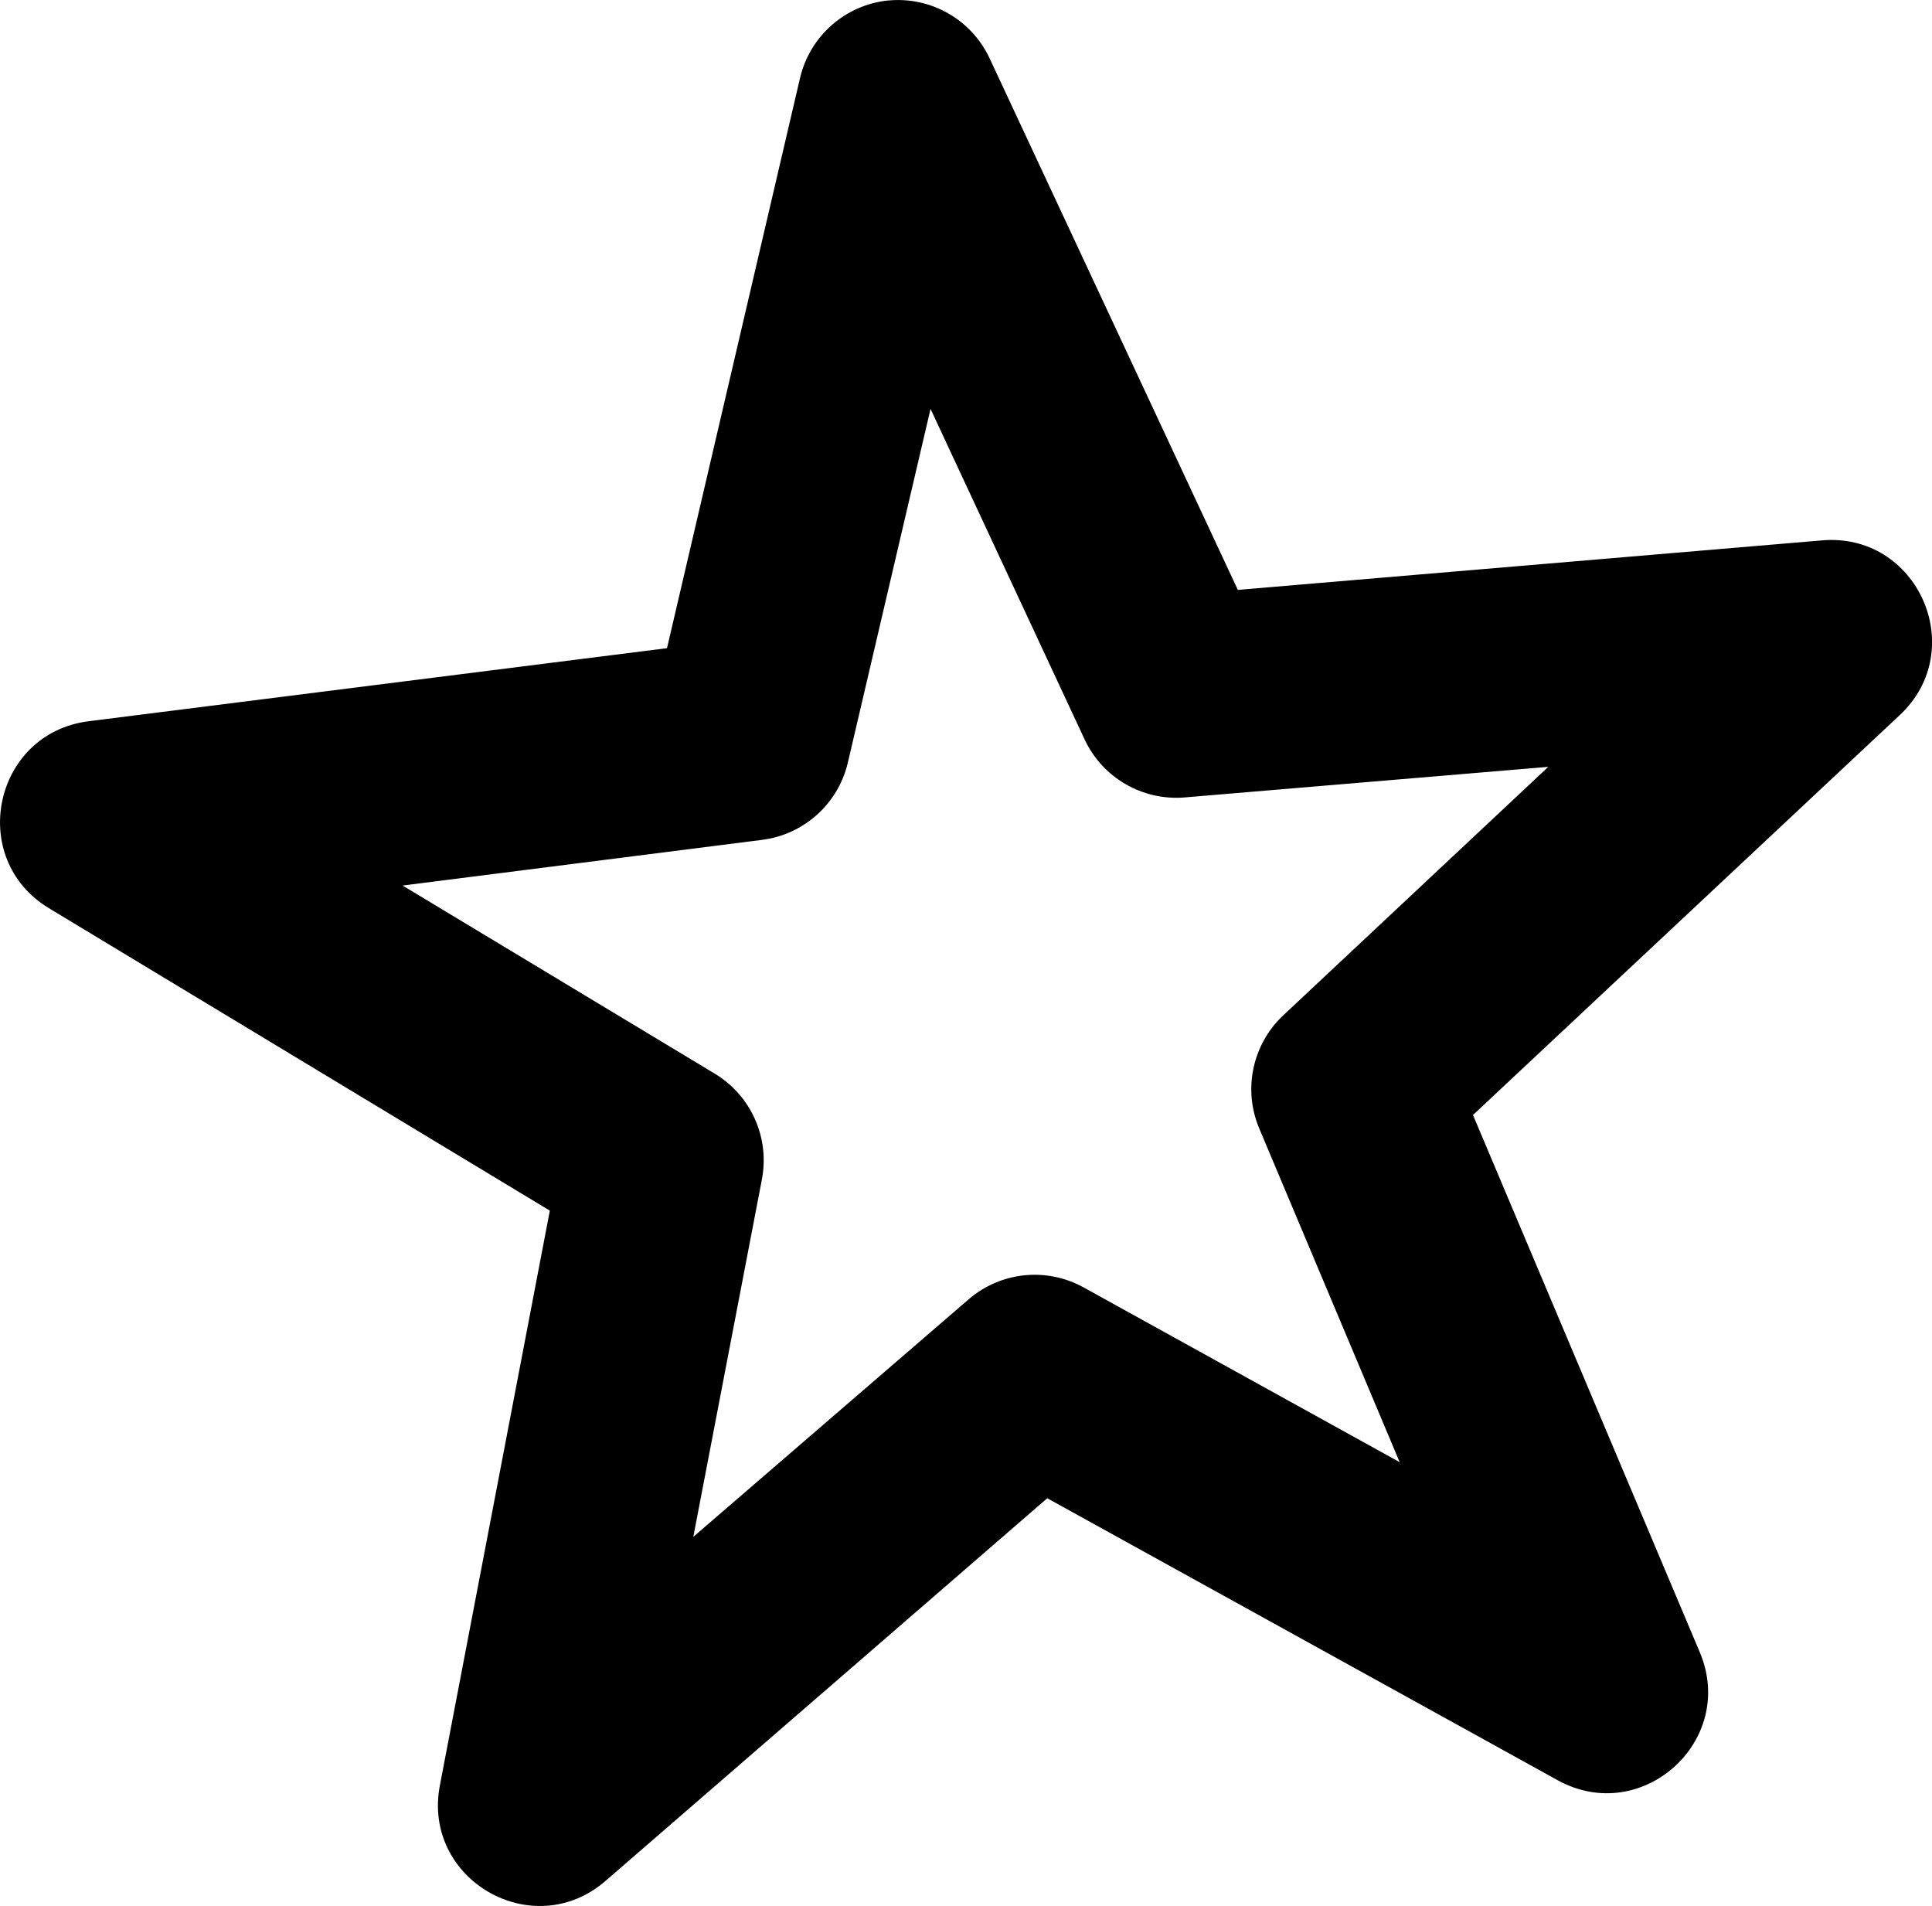 <?xml version="1.0" encoding="UTF-8" standalone="no"?>
<svg viewBox="0 0 38.188 37.669" xmlns="http://www.w3.org/2000/svg">
<path d="m 17.555,0.009 c -0.849,0.088 -1.548,0.704 -1.742,1.535 l -2.629,11.266 -11.441,1.445 c -1.872,0.245 -2.394,2.709 -0.781,3.691 l 9.906,5.98 -2.172,11.352 c -0.364,1.869 1.842,3.142 3.277,1.891 l 8.727,-7.559 10.098,5.578 c 1.657,0.904 3.529,-0.78 2.805,-2.523 l -4.488,-10.629 8.43,-7.898 c 1.399,-1.3 0.355,-3.634 -1.547,-3.457 l -11.531,0.977 -4.902,-10.496 c -0.356,-0.772 -1.162,-1.234 -2.008,-1.152 z m 0.838,8.072 3.043,6.527 c 0.352,0.76 1.141,1.22 1.977,1.152 l 7.191,-0.605 -5.242,4.914 c -0.607,0.572 -0.796,1.461 -0.473,2.23 l 2.777,6.598 -6.246,-3.453 c -0.732,-0.405 -1.639,-0.312 -2.273,0.234 l -5.443,4.695 1.354,-7.055 c 0.162,-0.825 -0.208,-1.663 -0.928,-2.098 l -6.172,-3.719 7.1,-0.902 c 0.828,-0.103 1.505,-0.708 1.699,-1.52 z" />
</svg>
